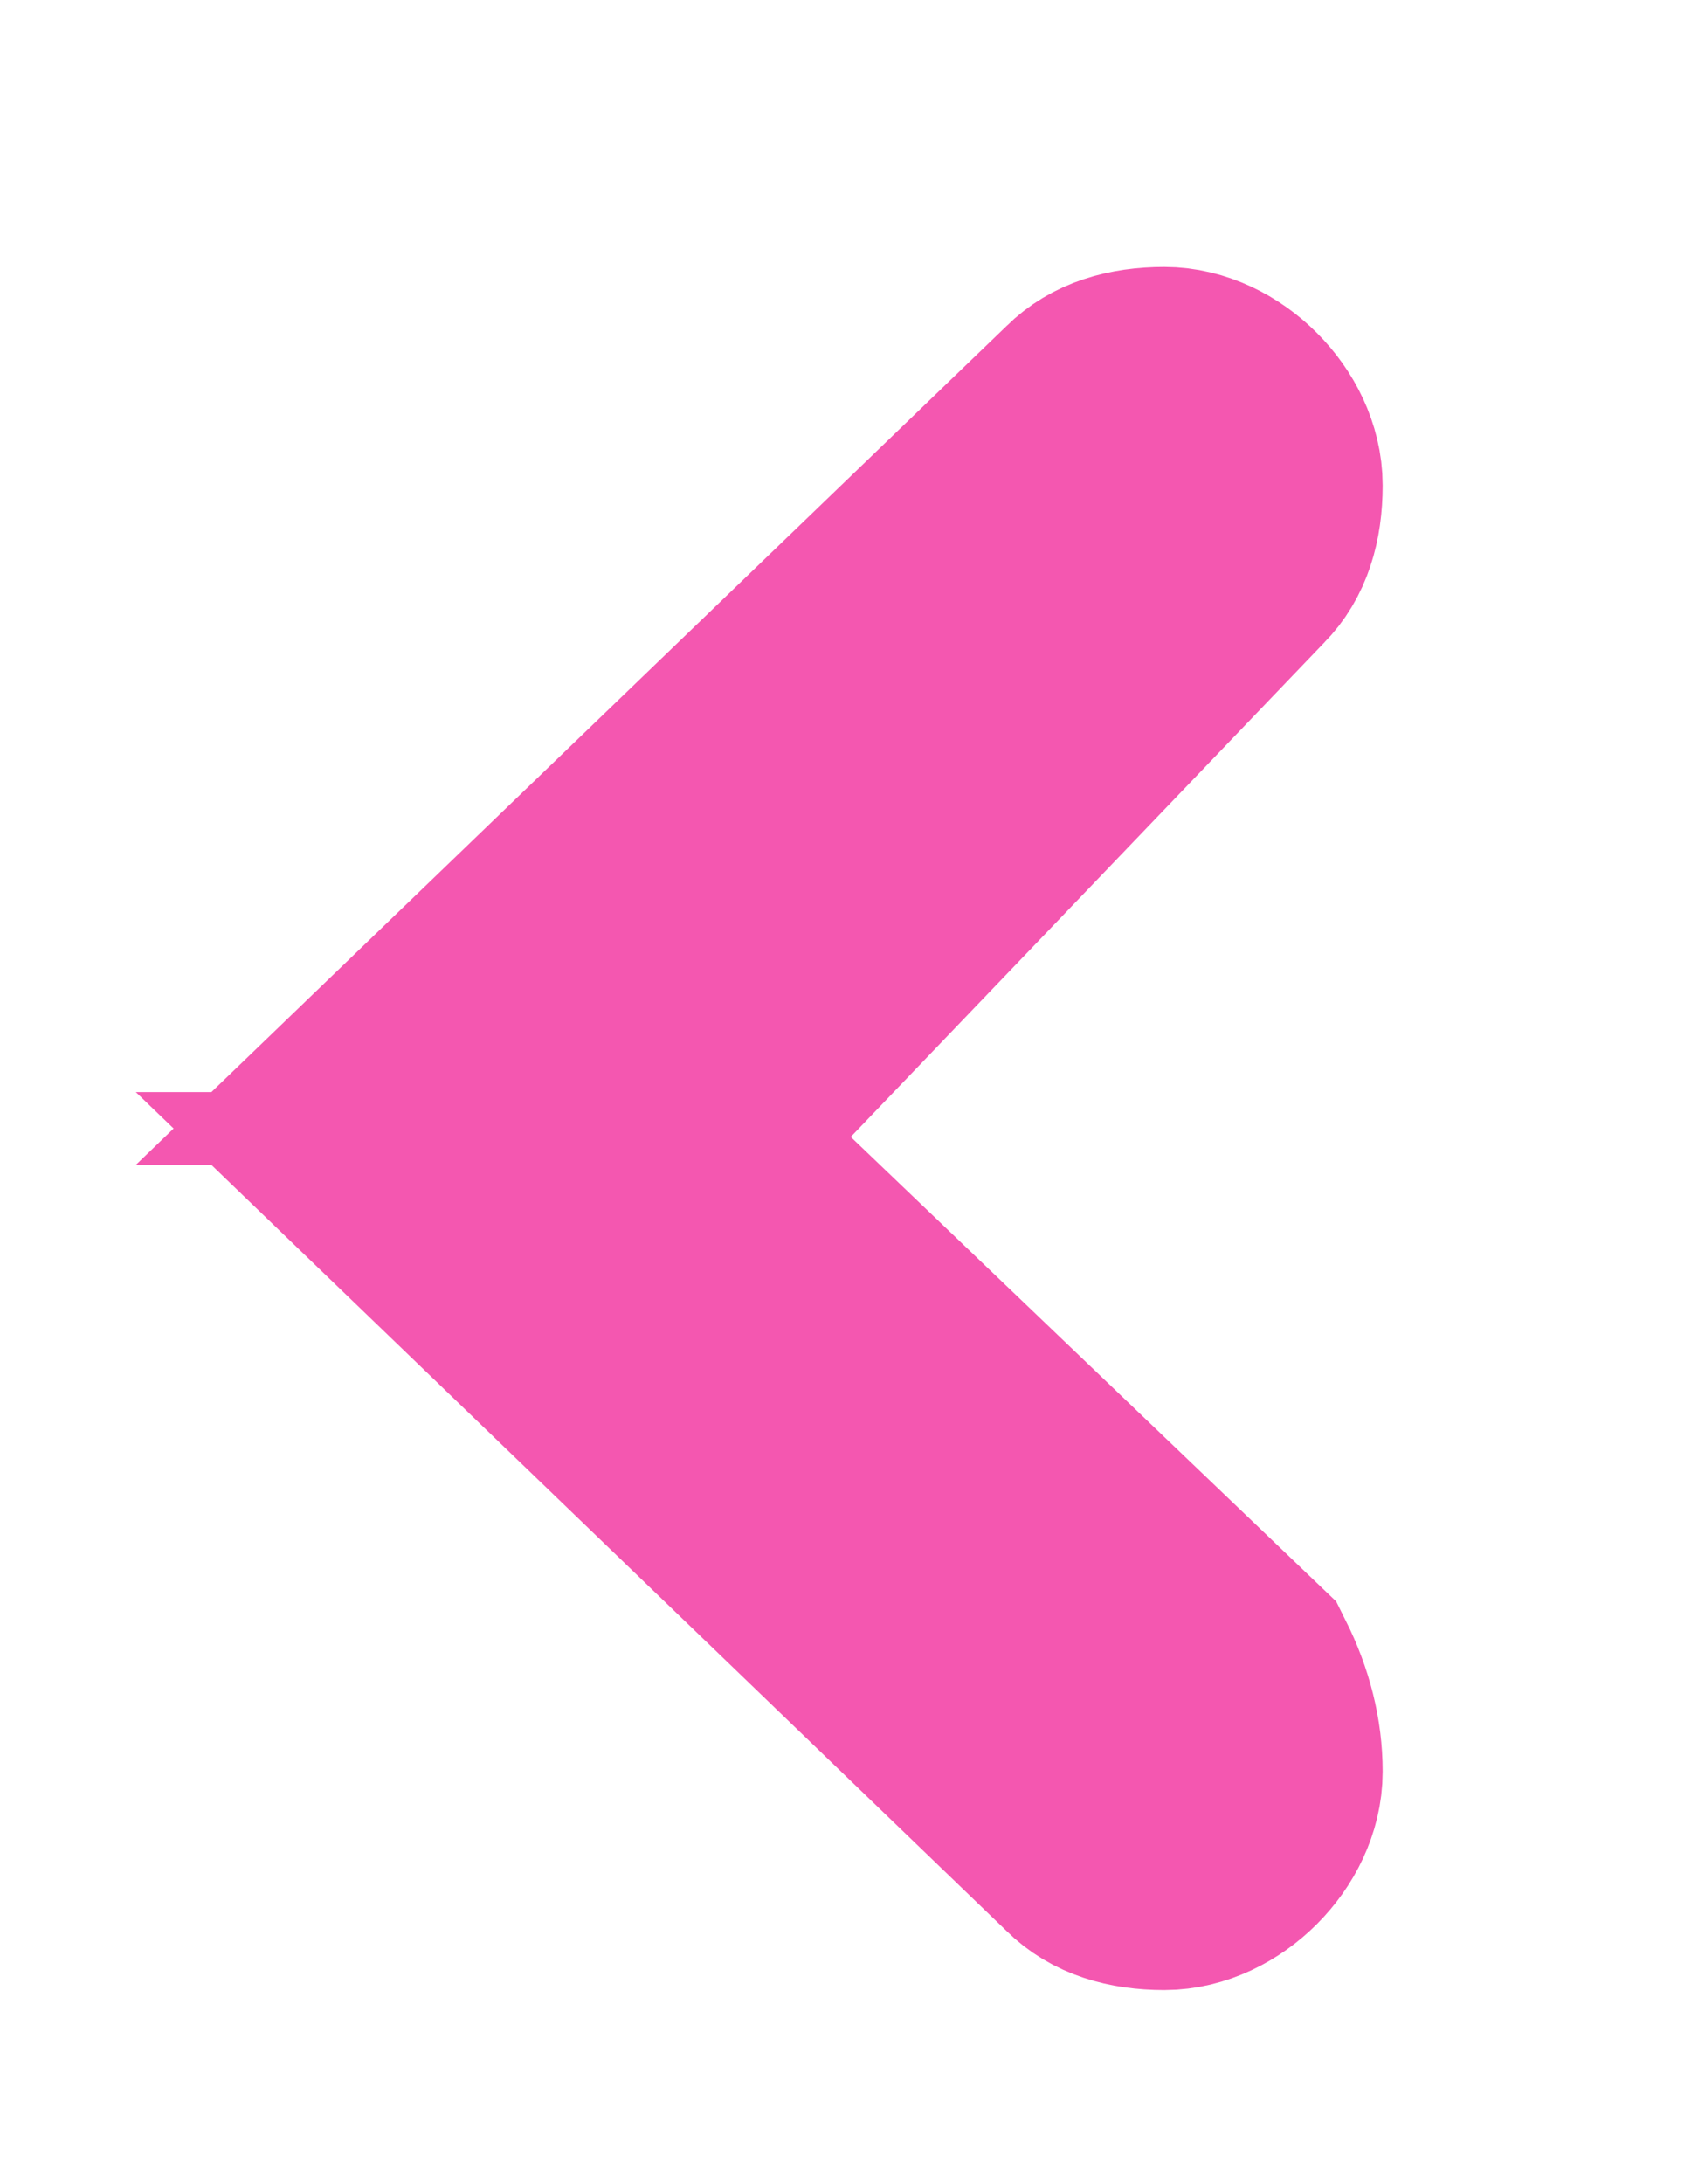 <svg version="1.2" xmlns="http://www.w3.org/2000/svg" viewBox="0 0 7 9" width="7" height="9"><defs><clipPath clipPathUnits="userSpaceOnUse" id="cp1"><path d="m-13-269h428v6281h-428z"/></clipPath></defs><style>.a{fill:#f457b0;stroke:#f457b0}</style><g clip-path="url(#cp1)"><path class="a" d="m1.7 4.7q0-0.2 0.2-0.4h-0.1l2.7-2.6q0.1-0.1 0.3-0.1c0.2 0 0.4 0.2 0.4 0.4q0 0.2-0.1 0.3l-2.3 2.4 2.3 2.2q0.1 0.2 0.1 0.4c0 0.2-0.2 0.4-0.4 0.4q-0.2 0-0.3-0.1l-2.7-2.6h0.1q-0.2-0.2-0.2-0.3 0 0 0 0 0 0 0 0z"/></g></svg>